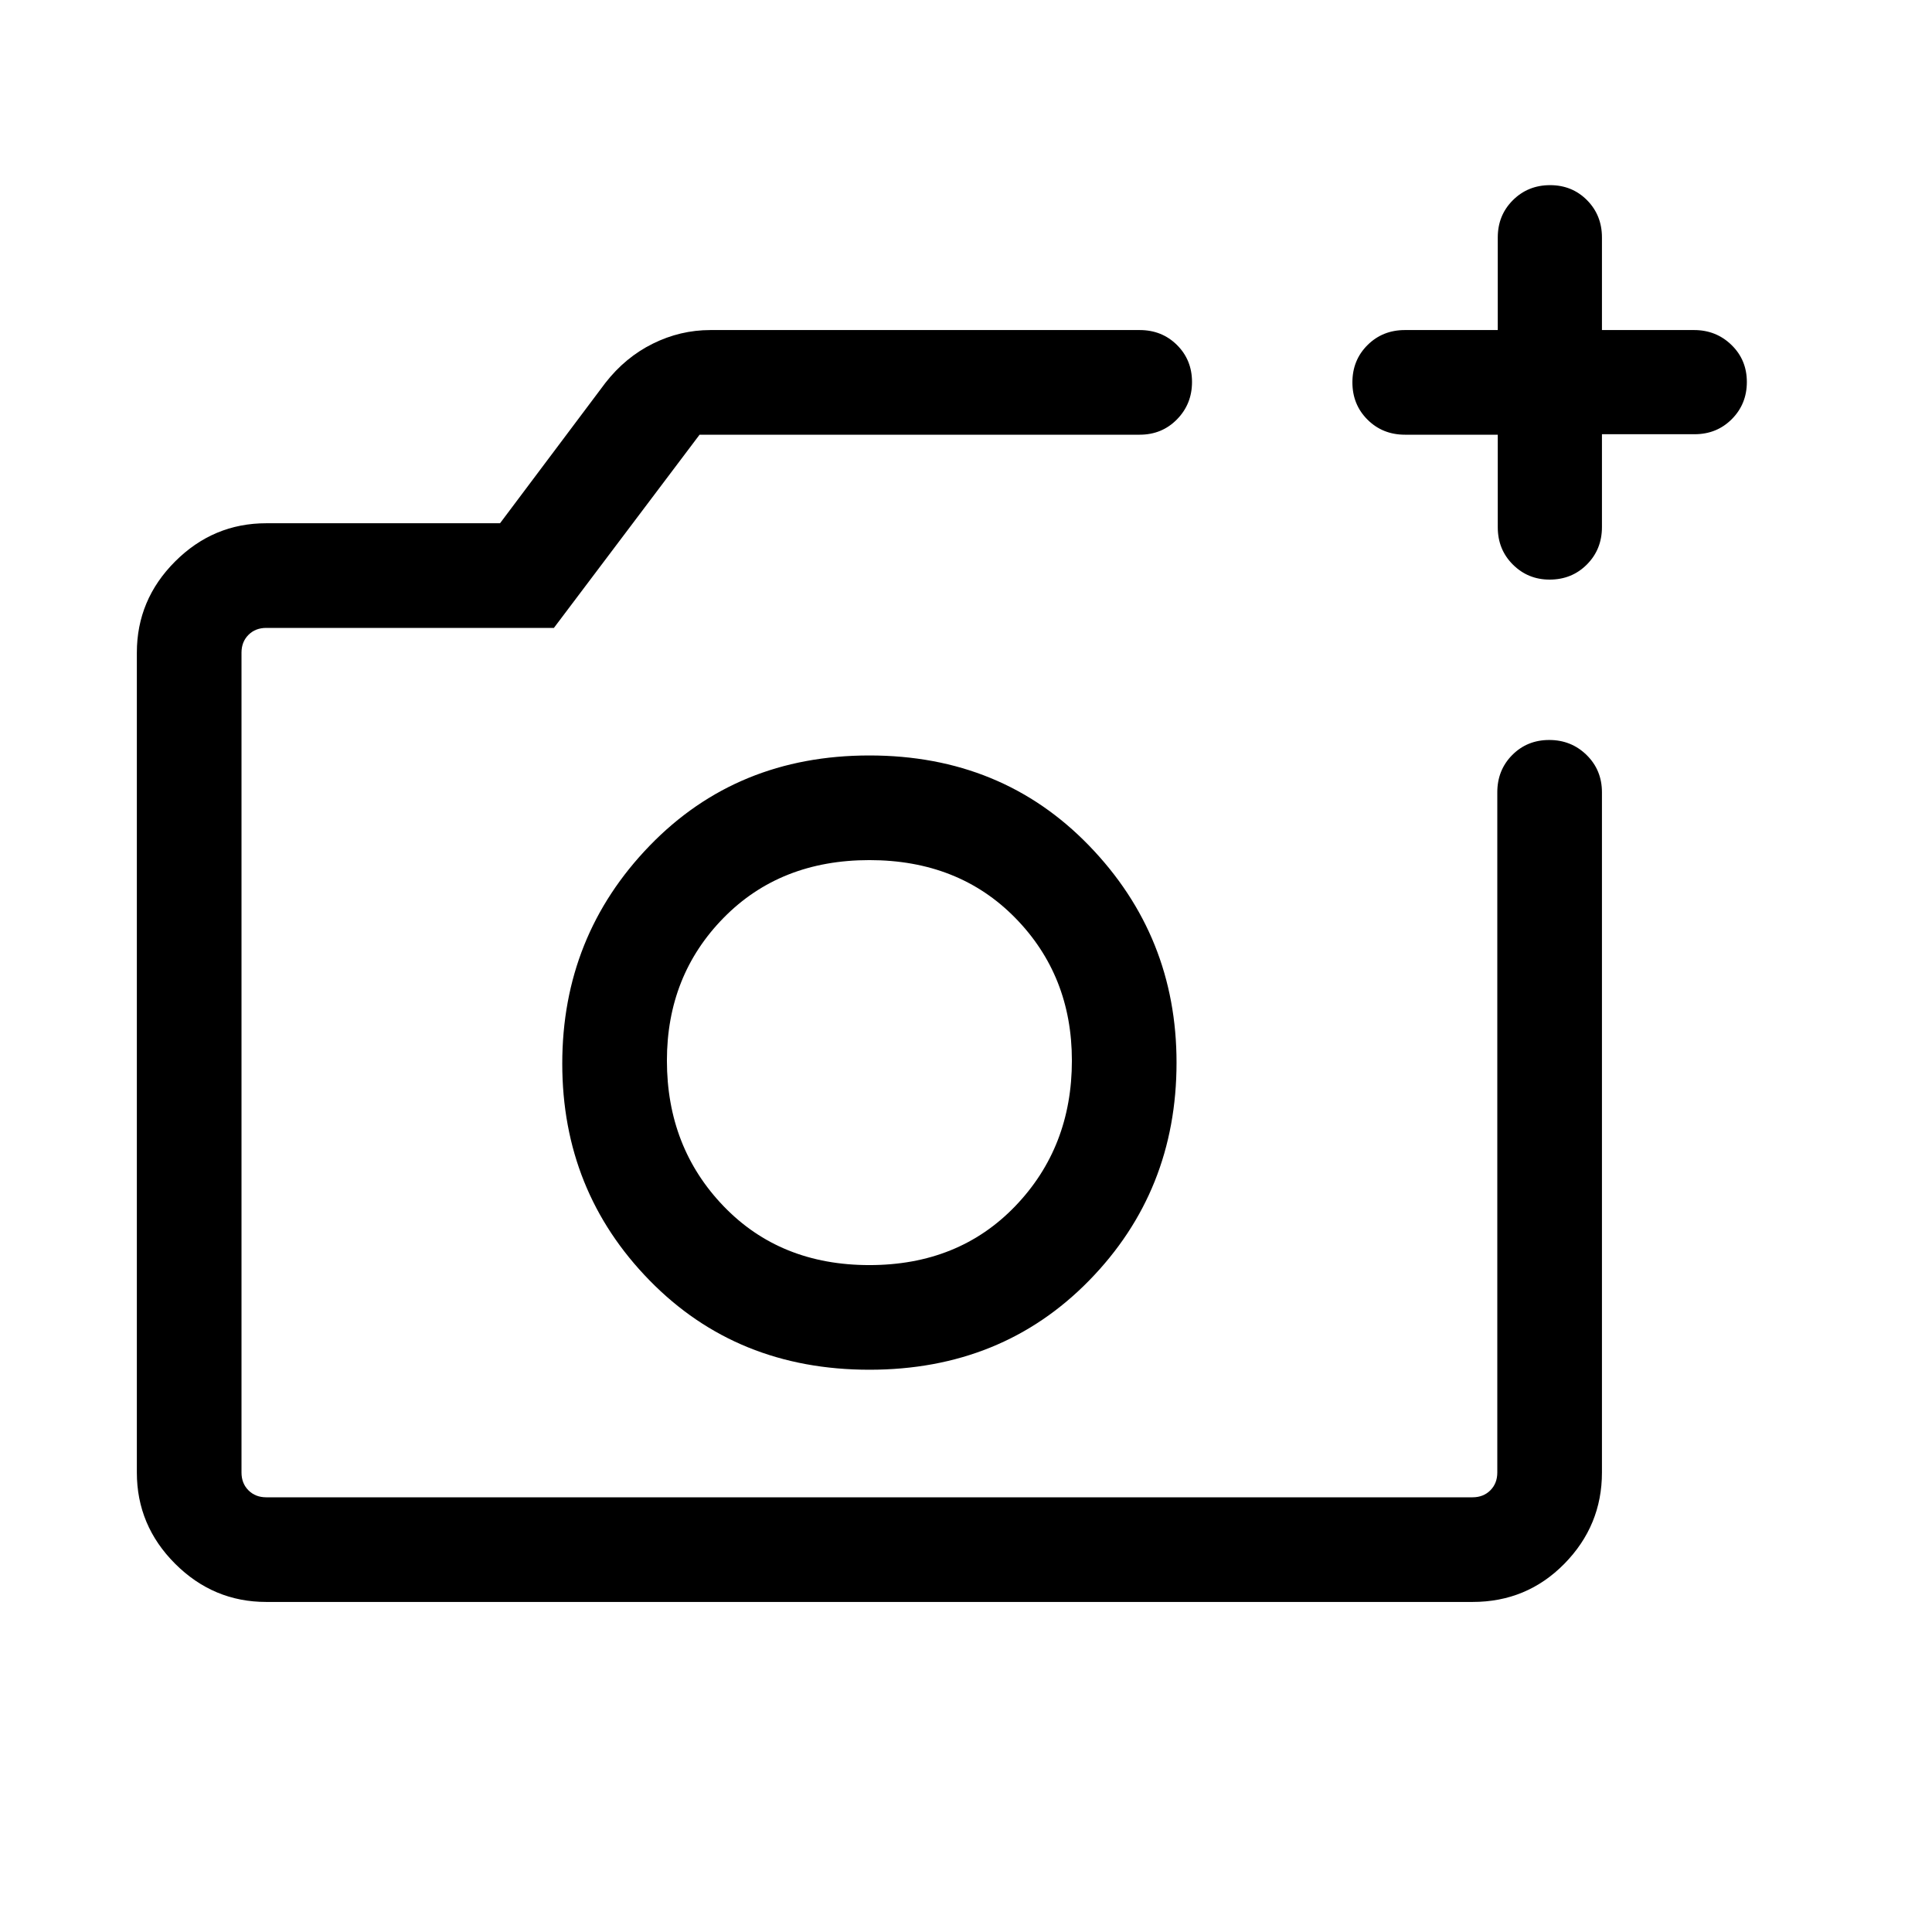 <svg xmlns="http://www.w3.org/2000/svg" height="20" viewBox="0 -960 960 960" width="20"><path d="M432-433ZM132.309-164.001q-26.308 0-45.308-19t-19-45.308v-407.382q0-26.308 19-45.308t45.308-19h116.153l52.308-69.692q9.924-12.757 23.586-19.532 13.661-6.776 28.644-6.776h213.308q11.05 0 18.524 7.419 7.475 7.418 7.475 18.384 0 10.966-7.475 18.581Q577.358-744 566.308-744H347.615l-72.384 96H132.309q-5.385 0-8.847 3.462-3.462 3.462-3.462 8.847v407.382q0 5.385 3.462 8.847 3.462 3.462 8.847 3.462h599.382q5.385 0 8.847-3.462 3.462-3.462 3.462-8.847v-337.999q0-11.05 7.418-18.524 7.418-7.475 18.384-7.475 10.966 0 18.581 7.475 7.616 7.474 7.616 18.524v337.999q0 26.308-18.65 45.308t-45.658 19H132.309ZM744.233-744h-46.117q-11.099 0-18.608-7.479Q672-758.957 672-770.013q0-11.055 7.508-18.52 7.509-7.466 18.608-7.466h46.117v-46q0-11.05 7.512-18.525 7.512-7.475 18.478-7.475 10.966 0 18.371 7.475 7.405 7.475 7.405 18.525v46h45.79q10.96 0 18.585 7.419 7.625 7.418 7.625 18.384 0 10.966-7.475 18.464-7.475 7.499-18.525 7.499h-46v46.117q0 11.099-7.479 18.608Q781.041-672 769.986-672q-10.756 0-18.254-7.475-7.499-7.475-7.499-18.524V-744ZM432-279.386q65.846 0 109.23-44.384T584.614-432q0-62.846-43.384-107.73-43.384-44.884-109.23-44.884T322.77-539.73q-43.384 44.884-43.384 108.23 0 63.346 43.384 107.73 43.384 44.384 109.23 44.384Zm0-51.998q-44.308 0-72.462-29.284-28.154-29.284-28.154-72.332 0-42.208 28.154-70.912 28.154-28.704 72.462-28.704 44.308 0 72.462 28.704 28.154 28.704 28.154 70.912 0 43.048-28.154 72.332-28.154 29.284-72.462 29.284Z"/></svg>